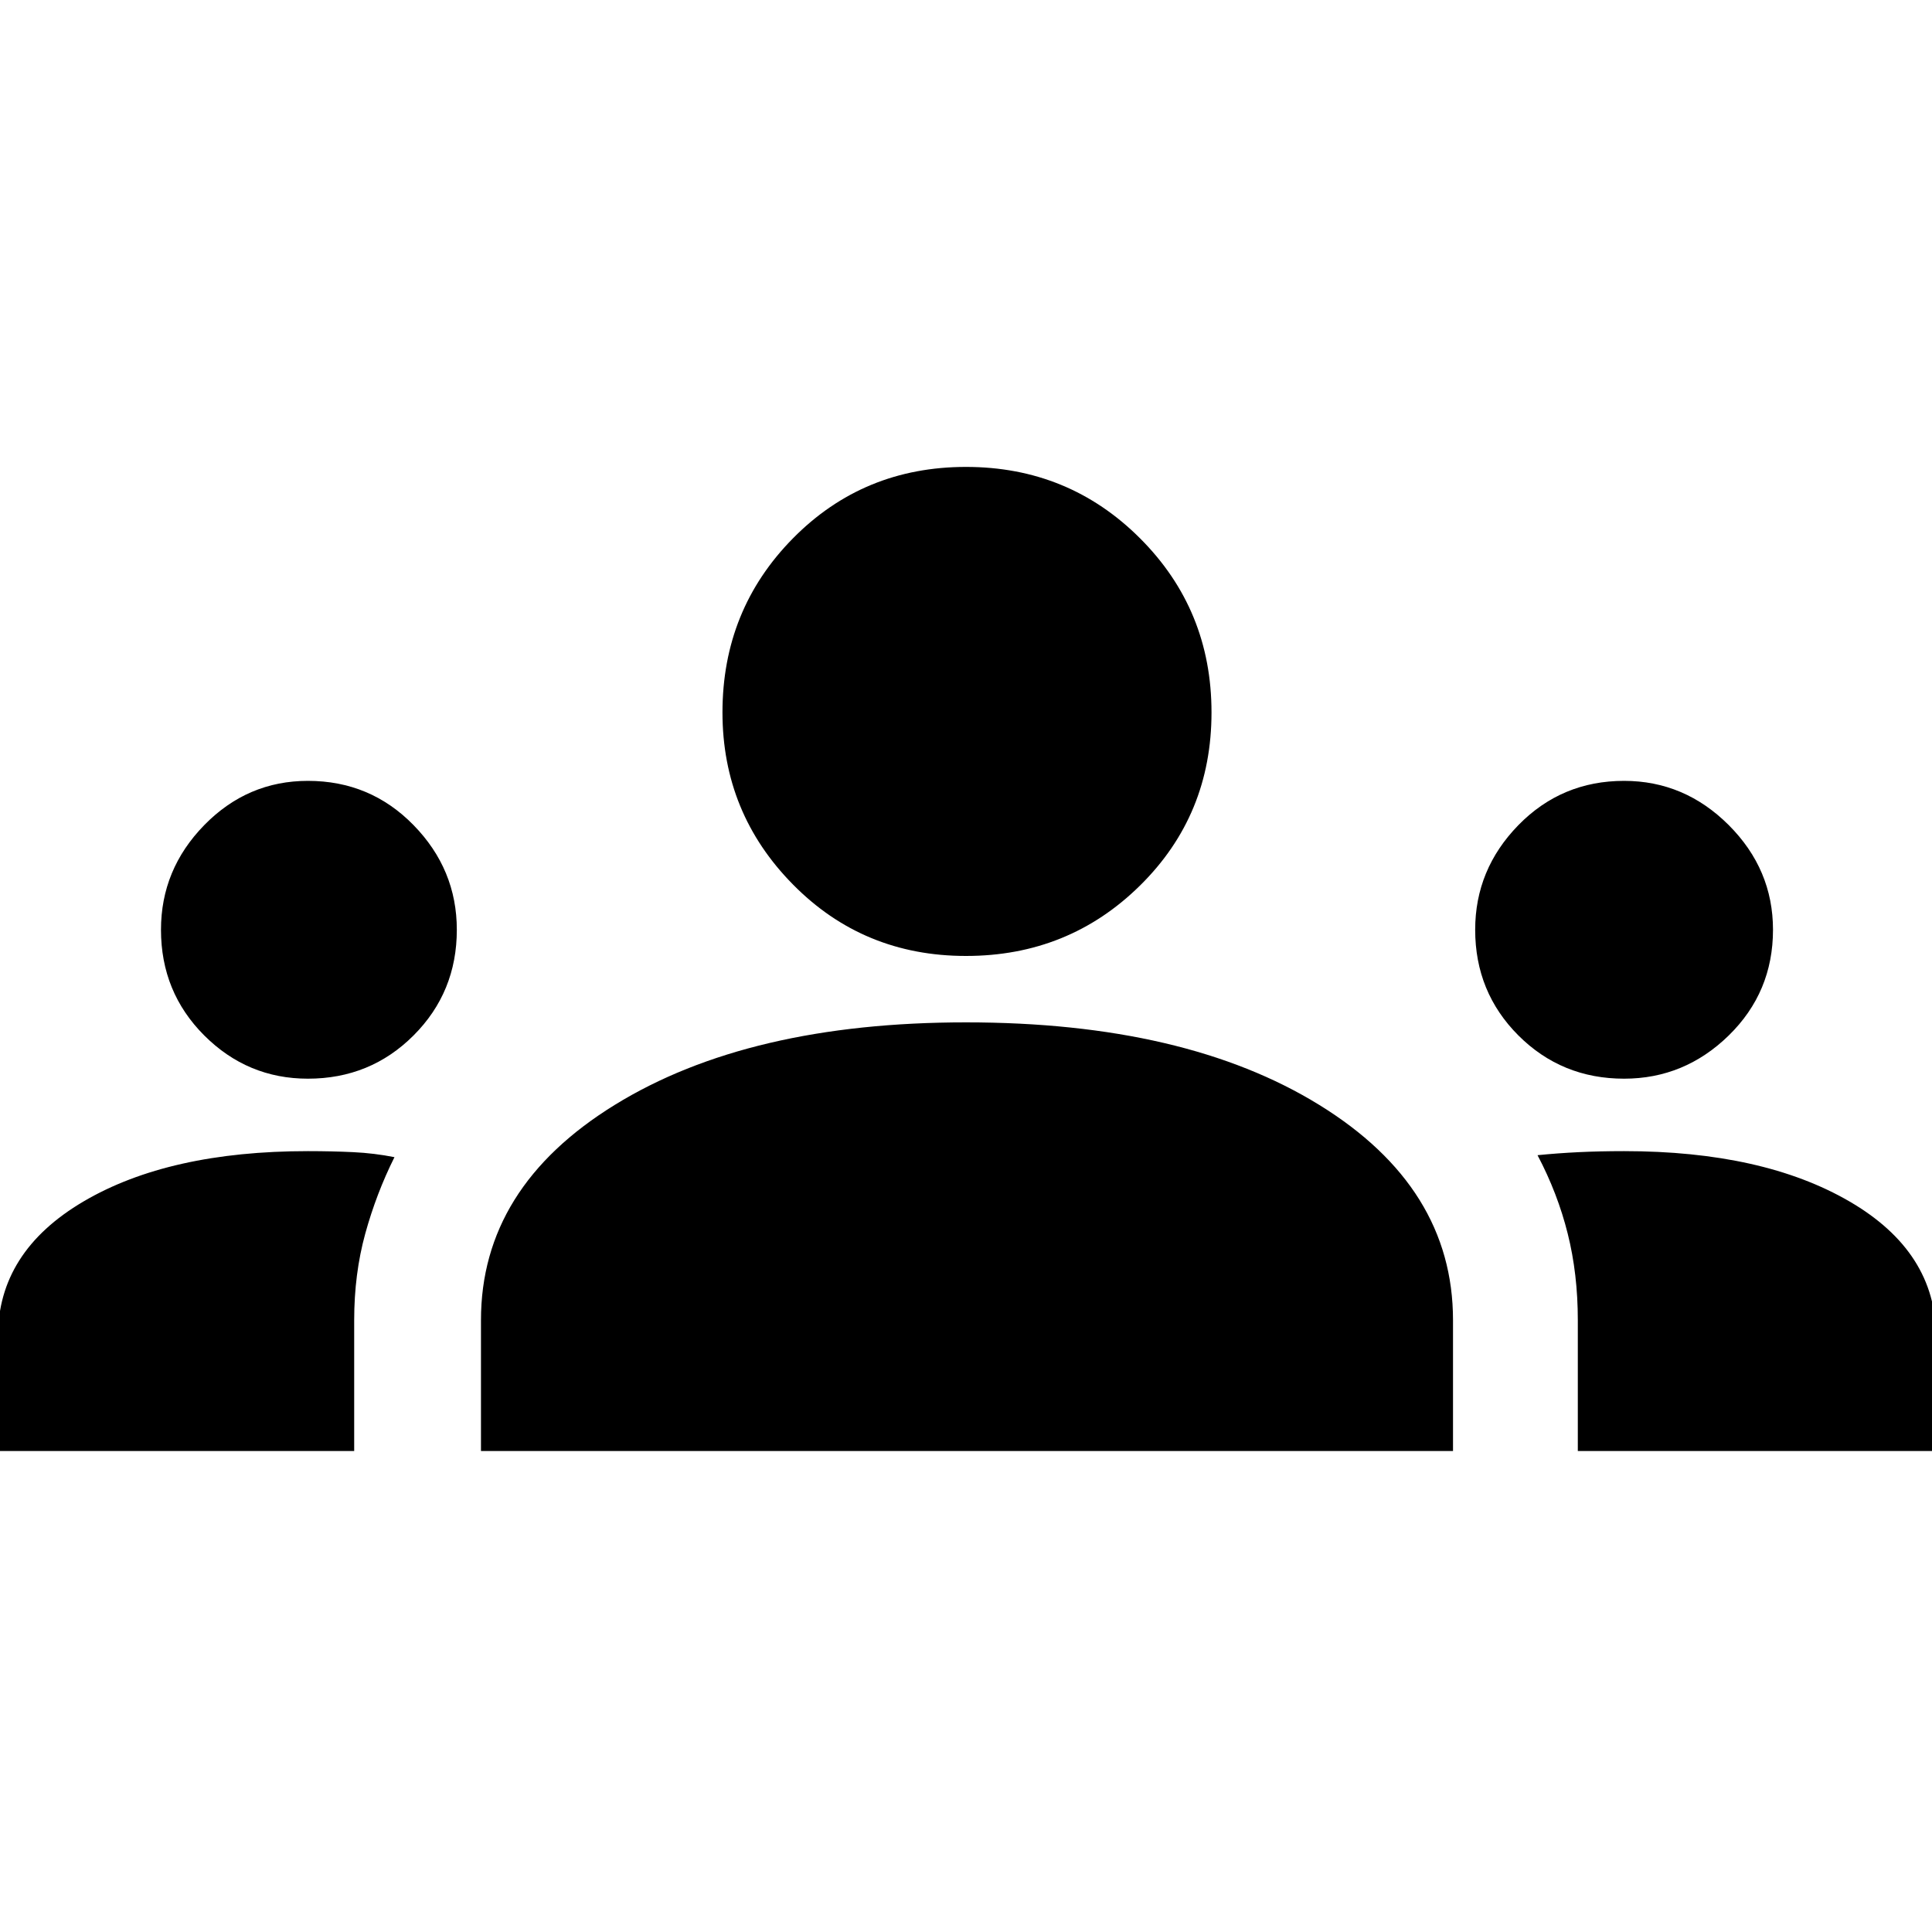 <svg xmlns="http://www.w3.org/2000/svg" height="40" width="40"><path d="M-.042 30.042v-2.375q0-1.75 1.771-2.792 1.771-1.042 4.646-1.042.5 0 .937.021.438.021.855.104-.375.75-.605 1.584-.229.833-.229 1.791v2.709Zm10 0v-2.709q0-2.75 2.771-4.458Q15.5 21.167 20 21.167q4.542 0 7.312 1.708 2.771 1.708 2.771 4.458v2.709Zm22.709 0v-2.709q0-.958-.209-1.791-.208-.834-.625-1.625.417-.042.855-.063.437-.021.937-.021 2.875 0 4.667 1.042 1.791 1.042 1.791 2.792v2.375ZM6.375 22.333q-1.25 0-2.146-.895-.896-.896-.896-2.188 0-1.25.896-2.167.896-.916 2.146-.916 1.292 0 2.187.916.896.917.896 2.167 0 1.292-.896 2.188-.895.895-2.187.895Zm27.25 0q-1.292 0-2.188-.895-.895-.896-.895-2.188 0-1.25.895-2.167.896-.916 2.188-.916 1.25 0 2.167.916.916.917.916 2.167 0 1.292-.916 2.188-.917.895-2.167.895ZM20 19.792q-2.125 0-3.583-1.48-1.459-1.479-1.459-3.562 0-2.125 1.459-3.604Q17.875 9.667 20 9.667t3.604 1.479q1.479 1.479 1.479 3.604t-1.479 3.583Q22.125 19.792 20 19.792Z"/></svg>